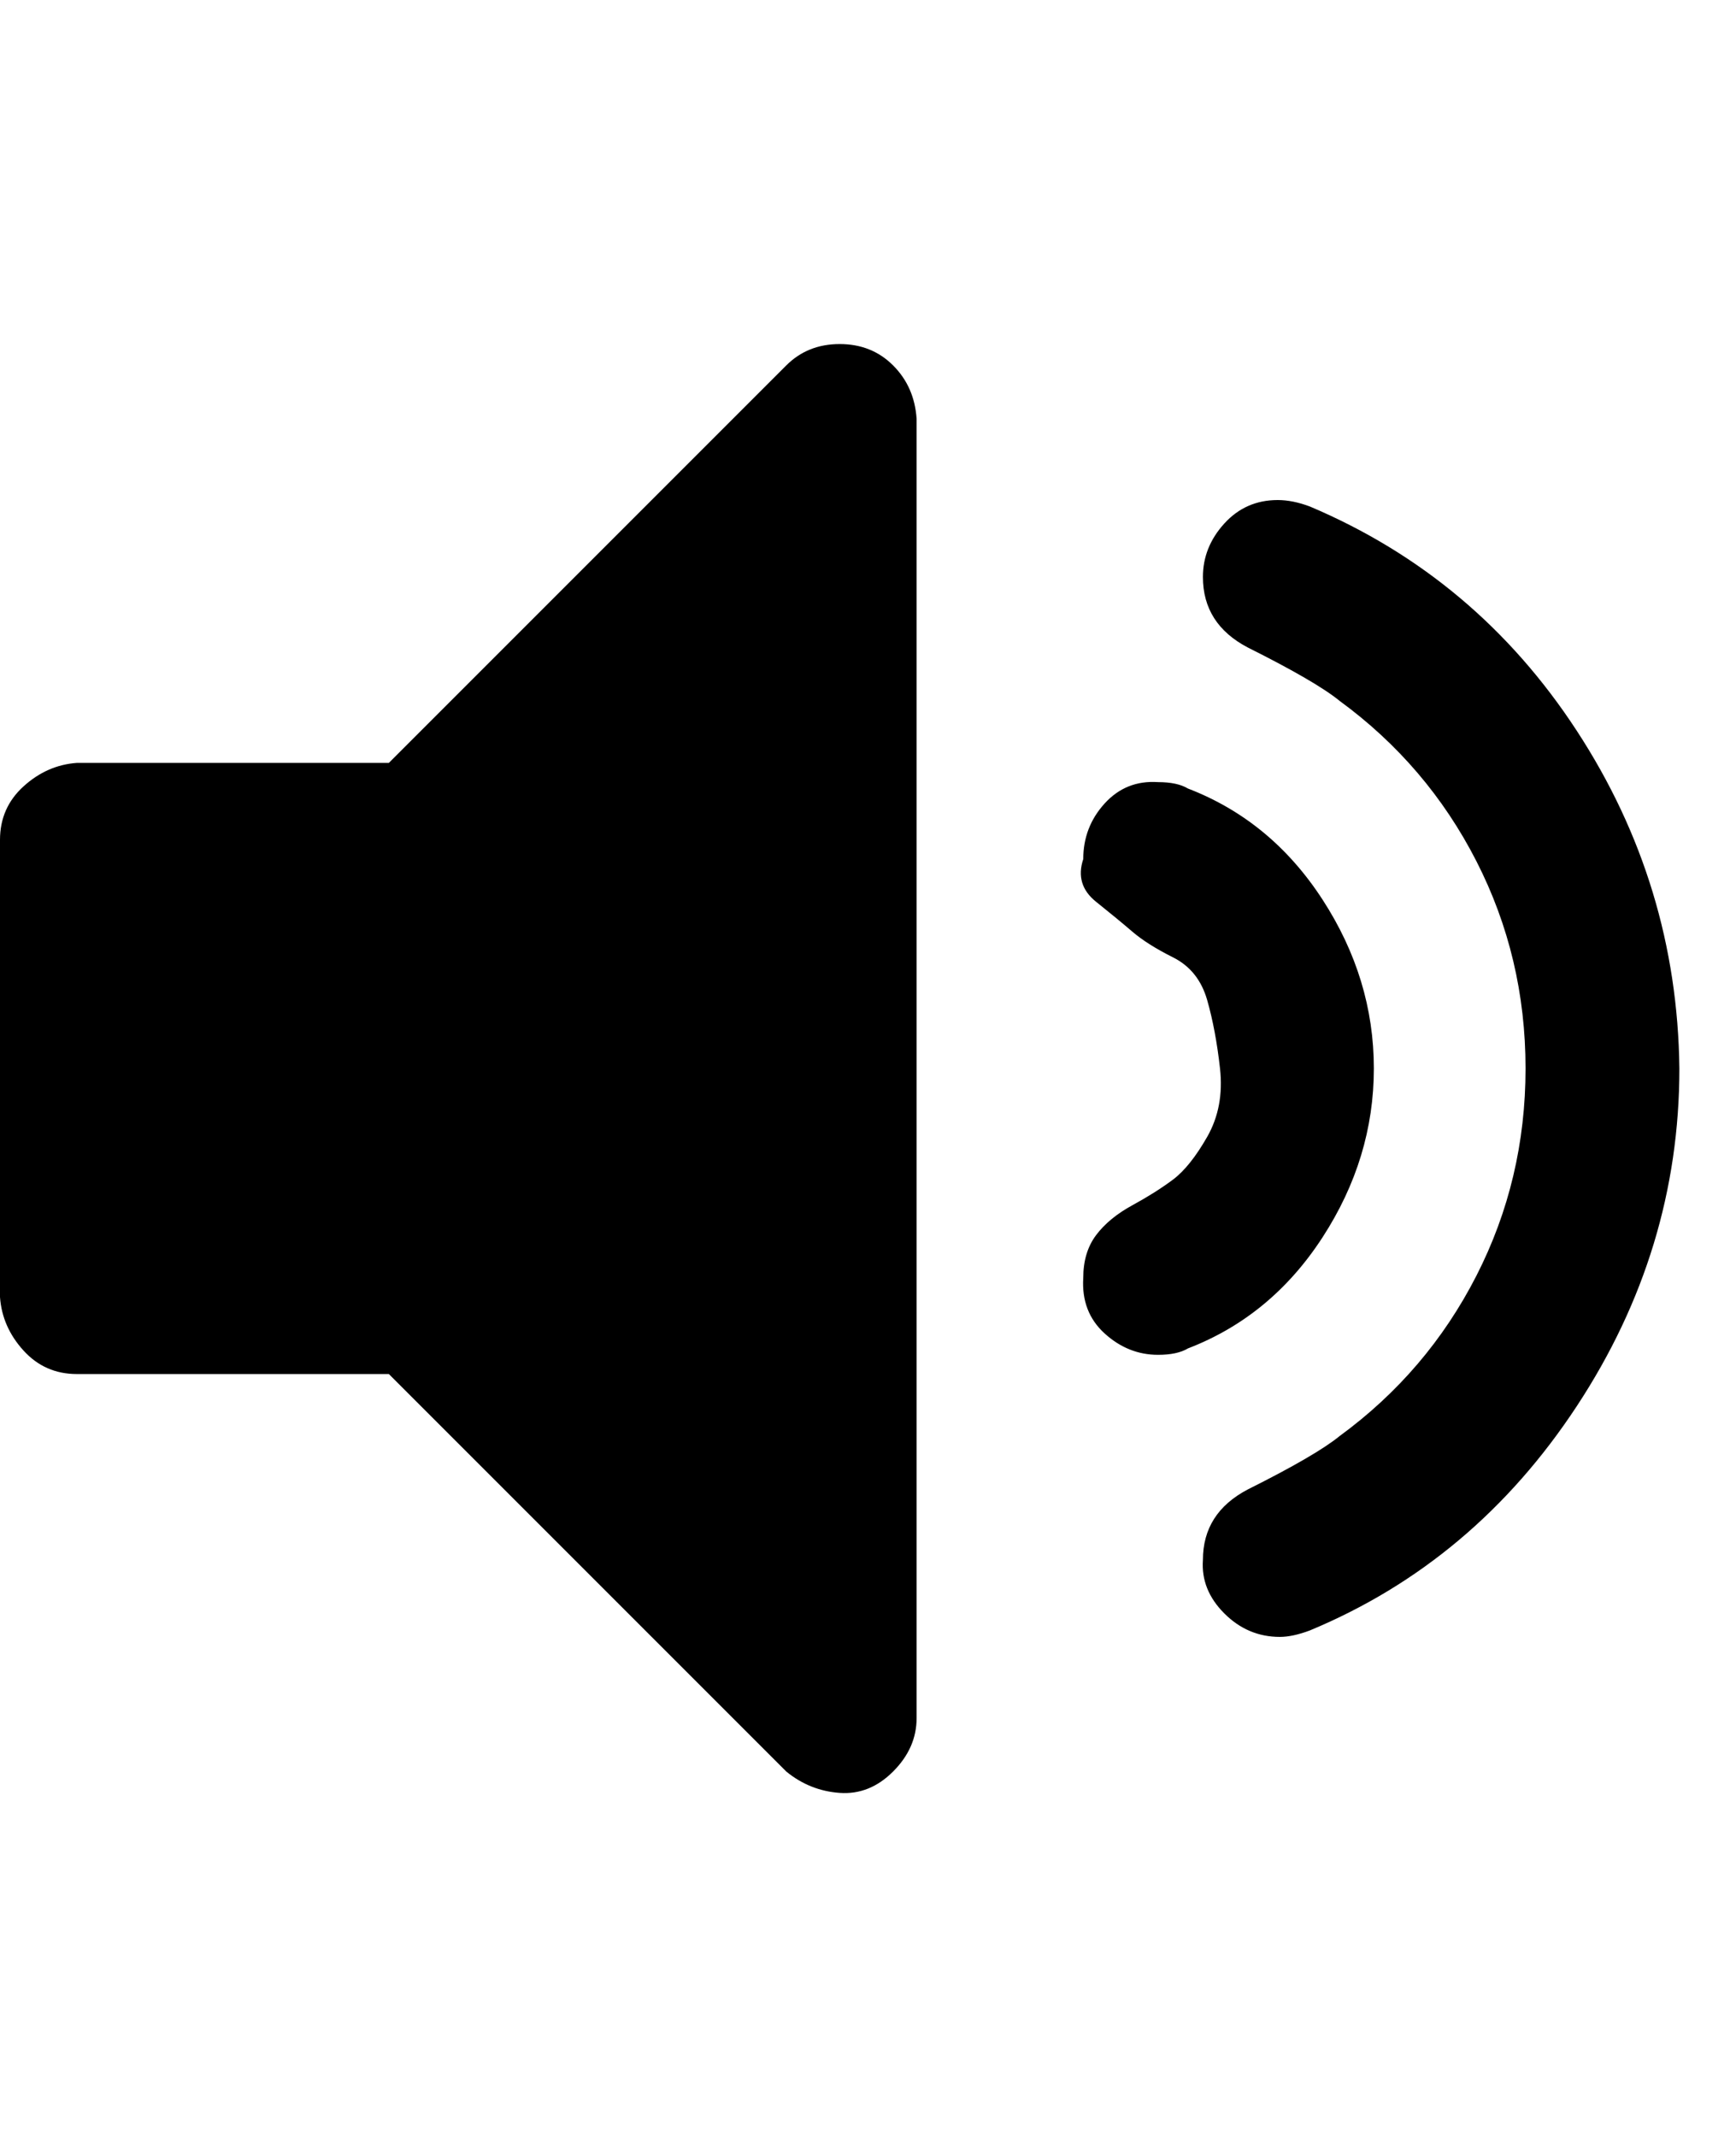 <svg width="26" height="32" xmlns="http://www.w3.org/2000/svg">

 <g>
  <title>background</title>
  <rect fill="none" id="canvas_background" height="34" width="28" y="-1" x="-1"/>
 </g>
 <g>
  <title>Layer 1</title>
  <path id="svg_1" d="m13.728,6.272l0,19.456q0,0.448 -0.352,0.8t-0.8,0.32t-0.8,-0.32l-5.952,-5.952l-4.672,0q-0.48,0 -0.8,-0.352t-0.352,-0.8l0,-6.848q0,-0.48 0.352,-0.8t0.8,-0.352l4.672,0l5.952,-5.952q0.32,-0.32 0.8,-0.32t0.8,0.32t0.352,0.8zm6.848,9.728q0,1.344 -0.768,2.528t-2.016,1.664q-0.16,0.096 -0.448,0.096q-0.448,0 -0.8,-0.32t-0.32,-0.832q0,-0.384 0.192,-0.64t0.544,-0.448t0.608,-0.384t0.512,-0.64t0.192,-1.024t-0.192,-1.024t-0.512,-0.64t-0.608,-0.384t-0.544,-0.448t-0.192,-0.64q0,-0.48 0.32,-0.832t0.8,-0.32q0.288,0 0.448,0.096q1.248,0.48 2.016,1.664t0.768,2.528zm4.576,0q0,2.72 -1.536,5.056t-4,3.36q-0.256,0.096 -0.448,0.096q-0.48,0 -0.832,-0.352t-0.32,-0.8q0,-0.704 0.672,-1.056q1.024,-0.512 1.376,-0.8q1.312,-0.96 2.048,-2.4t0.736,-3.104t-0.736,-3.104t-2.048,-2.4q-0.352,-0.288 -1.376,-0.8q-0.672,-0.352 -0.672,-1.056q0,-0.448 0.32,-0.8t0.8,-0.352q0.224,0 0.48,0.096q2.496,1.056 4,3.36t1.536,5.056z"/>
 </g>
</svg>